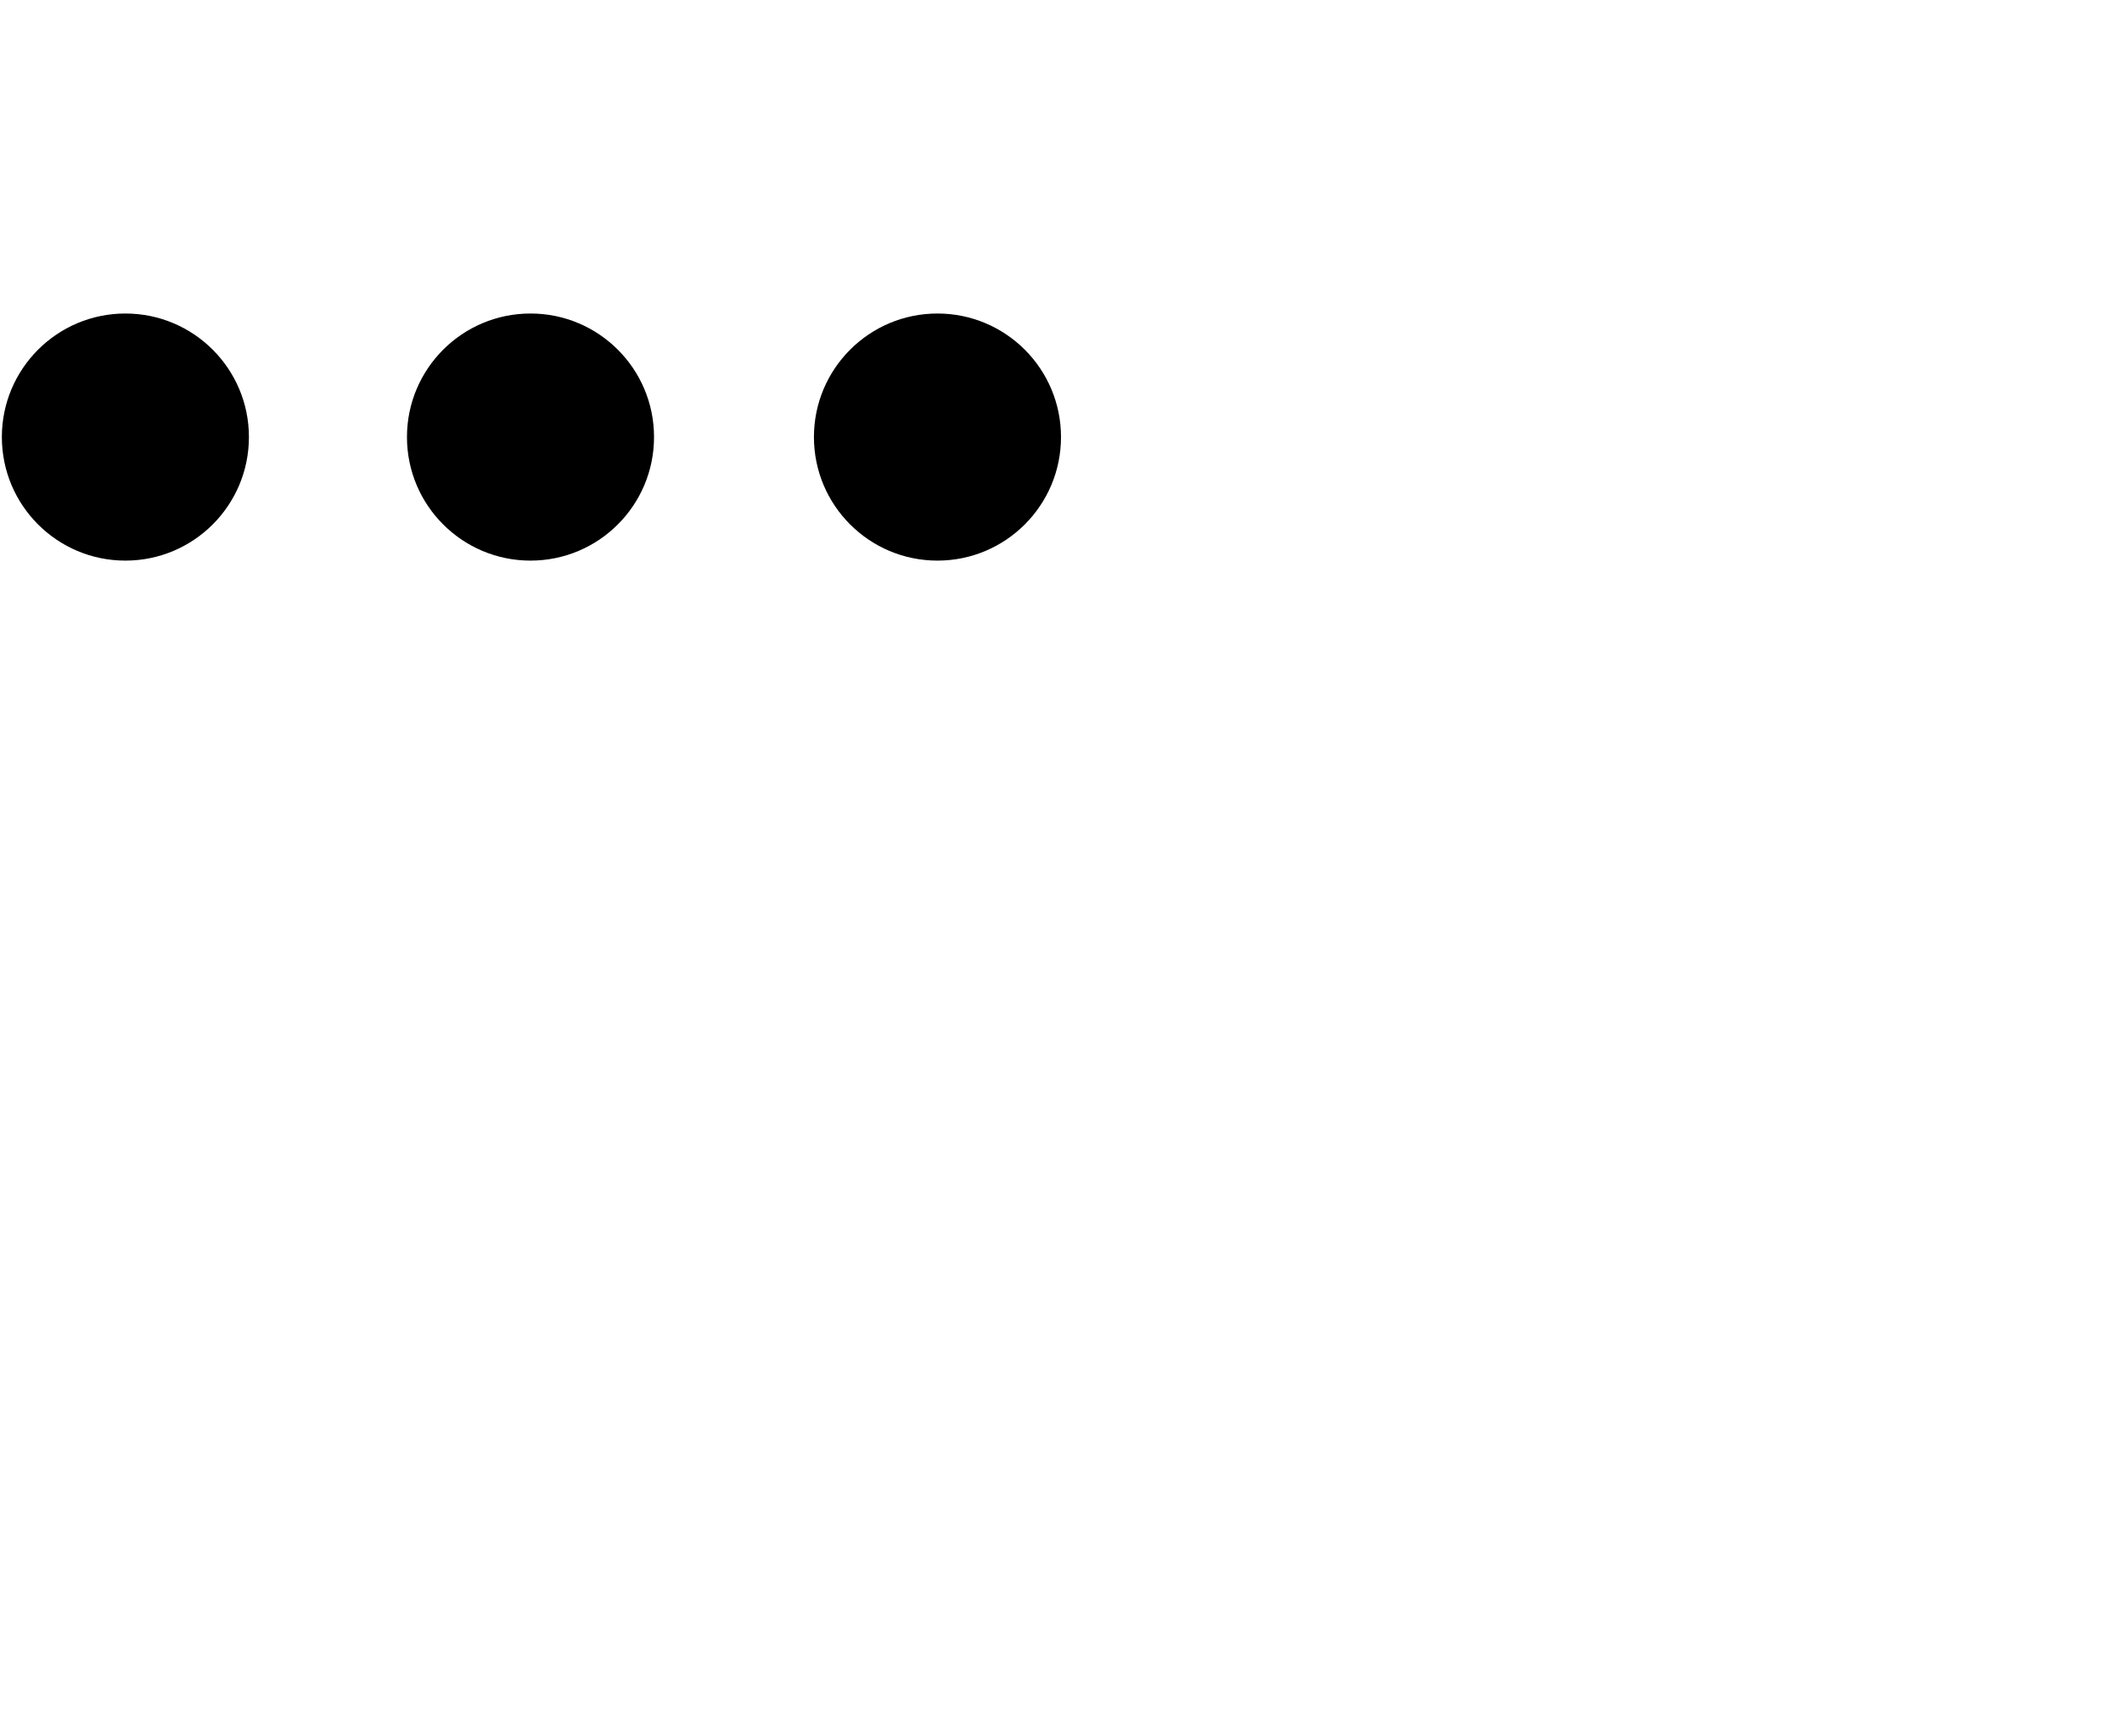 	<svg width="44" height="36" viewBox="0 0 44 36" fill="none" xmlns="http://www.w3.org/2000/svg">
        <style>
            svg {
                transform: scale(0.5);
            }
        </style>
		<circle cx="22" cy="18.123" r="5.123" fill="#000">
			<animateTransform
				attributeName="transform"
				type="translate"
				values="0 0; 0 -10; 0 0"
				dur="0.6s"
				repeatCount="indefinite"
				begin="0s"
			/>
		</circle>
		<circle cx="5.2" cy="18.123" r="5.123" fill="#000">
			<animateTransform
				attributeName="transform"
				type="translate"
				values="0 0; 0 -10; 0 0"
				dur="0.6s"
				repeatCount="indefinite"
				begin="0.2s"
			/>
		</circle>
		<circle cx="38.877" cy="18.123" r="5.123" fill="#000">
			<animateTransform
				attributeName="transform"
				type="translate"
				values="0 0; 0 -10; 0 0"
				dur="0.6s"
				repeatCount="indefinite"
				begin="0.4s"
			/>
		</circle>
	</svg>